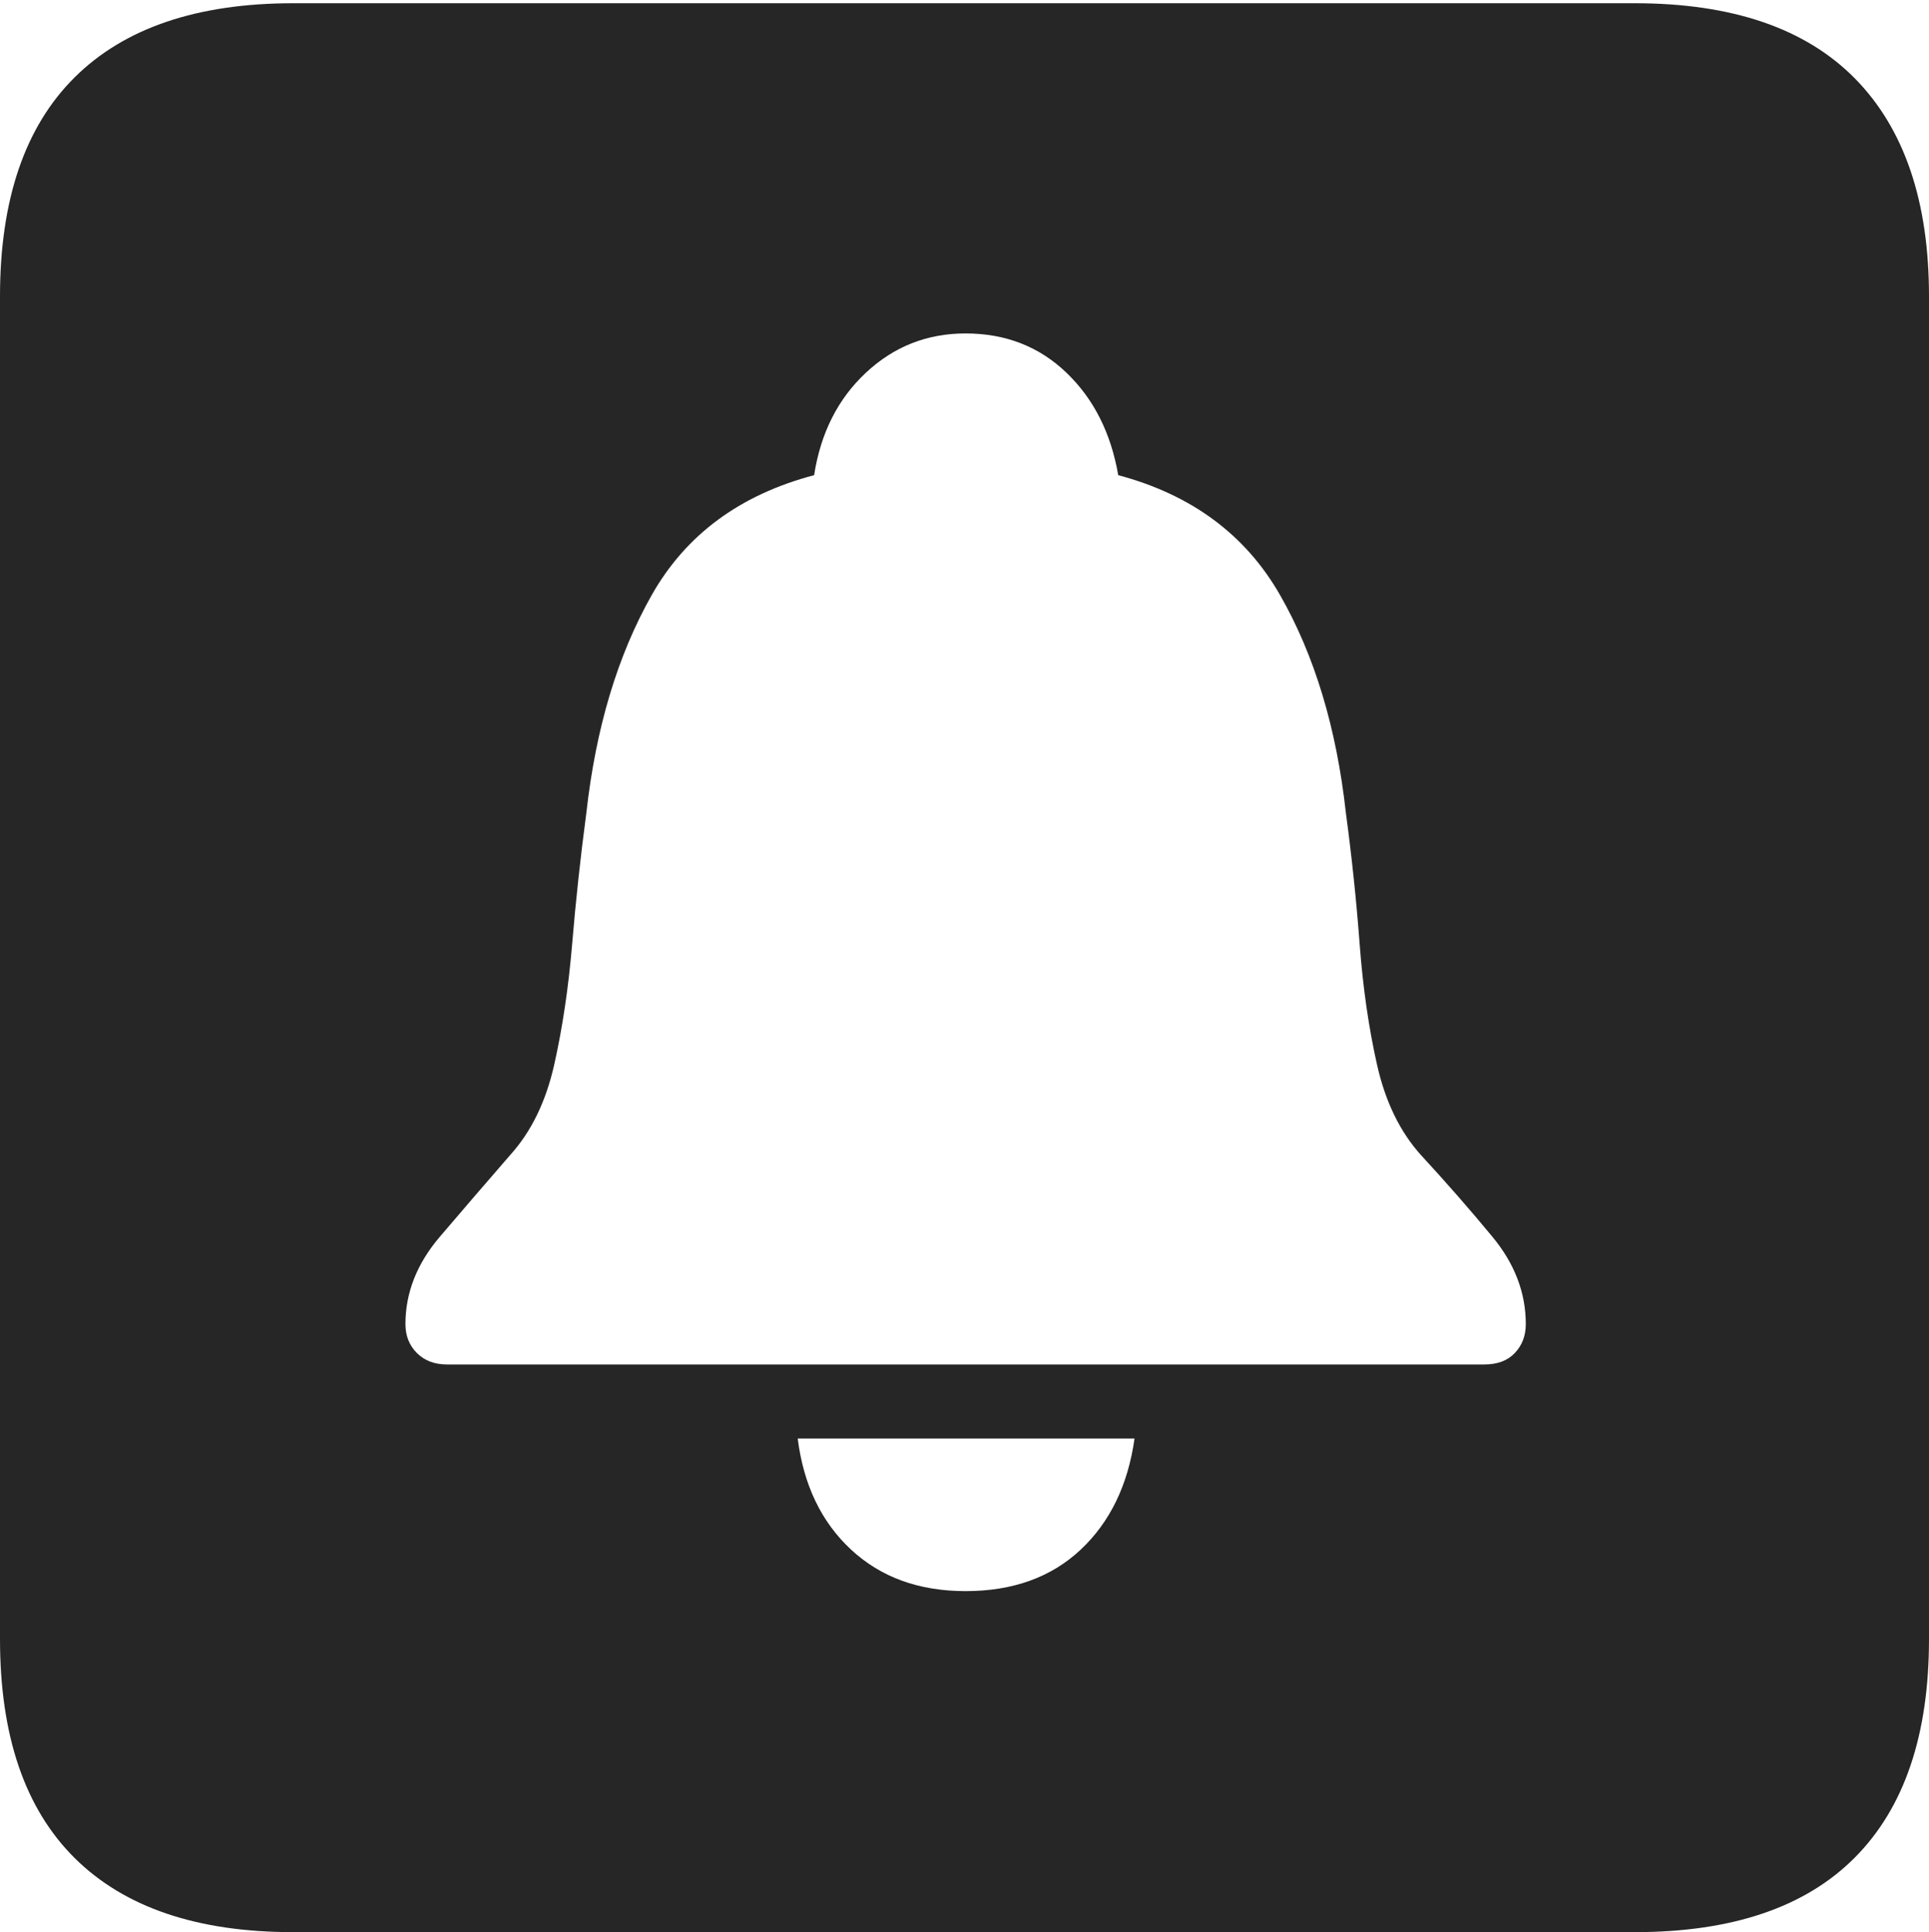 <?xml version="1.0" encoding="UTF-8"?>
<!--Generator: Apple Native CoreSVG 175-->
<!DOCTYPE svg
PUBLIC "-//W3C//DTD SVG 1.1//EN"
       "http://www.w3.org/Graphics/SVG/1.1/DTD/svg11.dtd">
<svg version="1.1" xmlns="http://www.w3.org/2000/svg" xmlns:xlink="http://www.w3.org/1999/xlink" width="17.285" height="17.314">
 <g>
  <rect height="17.314" opacity="0" width="17.285" x="0" y="0"/>
  <path d="M2.627 17.314L14.648 17.314Q15.957 17.314 16.621 16.645Q17.285 15.977 17.285 14.688L17.285 2.656Q17.285 1.377 16.621 0.703Q15.957 0.029 14.648 0.029L2.627 0.029Q1.338 0.029 0.669 0.693Q0 1.357 0 2.656L0 14.688Q0 15.986 0.669 16.65Q1.338 17.314 2.627 17.314ZM4.004 12.227Q3.838 12.227 3.735 12.124Q3.633 12.021 3.633 11.865Q3.633 11.445 3.94 11.084Q4.248 10.723 4.57 10.352Q4.854 10.039 4.966 9.541Q5.078 9.043 5.127 8.457Q5.176 7.871 5.254 7.285Q5.381 6.143 5.84 5.332Q6.299 4.521 7.295 4.258Q7.383 3.691 7.759 3.34Q8.135 2.988 8.652 2.988Q9.189 2.988 9.556 3.34Q9.922 3.691 10.02 4.258Q11.006 4.521 11.47 5.332Q11.934 6.143 12.06 7.285Q12.139 7.871 12.183 8.457Q12.227 9.043 12.339 9.541Q12.451 10.039 12.734 10.352Q13.076 10.723 13.374 11.084Q13.672 11.445 13.672 11.865Q13.672 12.021 13.574 12.124Q13.477 12.227 13.301 12.227ZM8.652 14.258Q8.027 14.258 7.627 13.887Q7.227 13.516 7.148 12.891L10.166 12.891Q10.078 13.516 9.683 13.887Q9.287 14.258 8.652 14.258Z" fill="rgba(0,0,0,0.85)"/>
 </g>
</svg>
